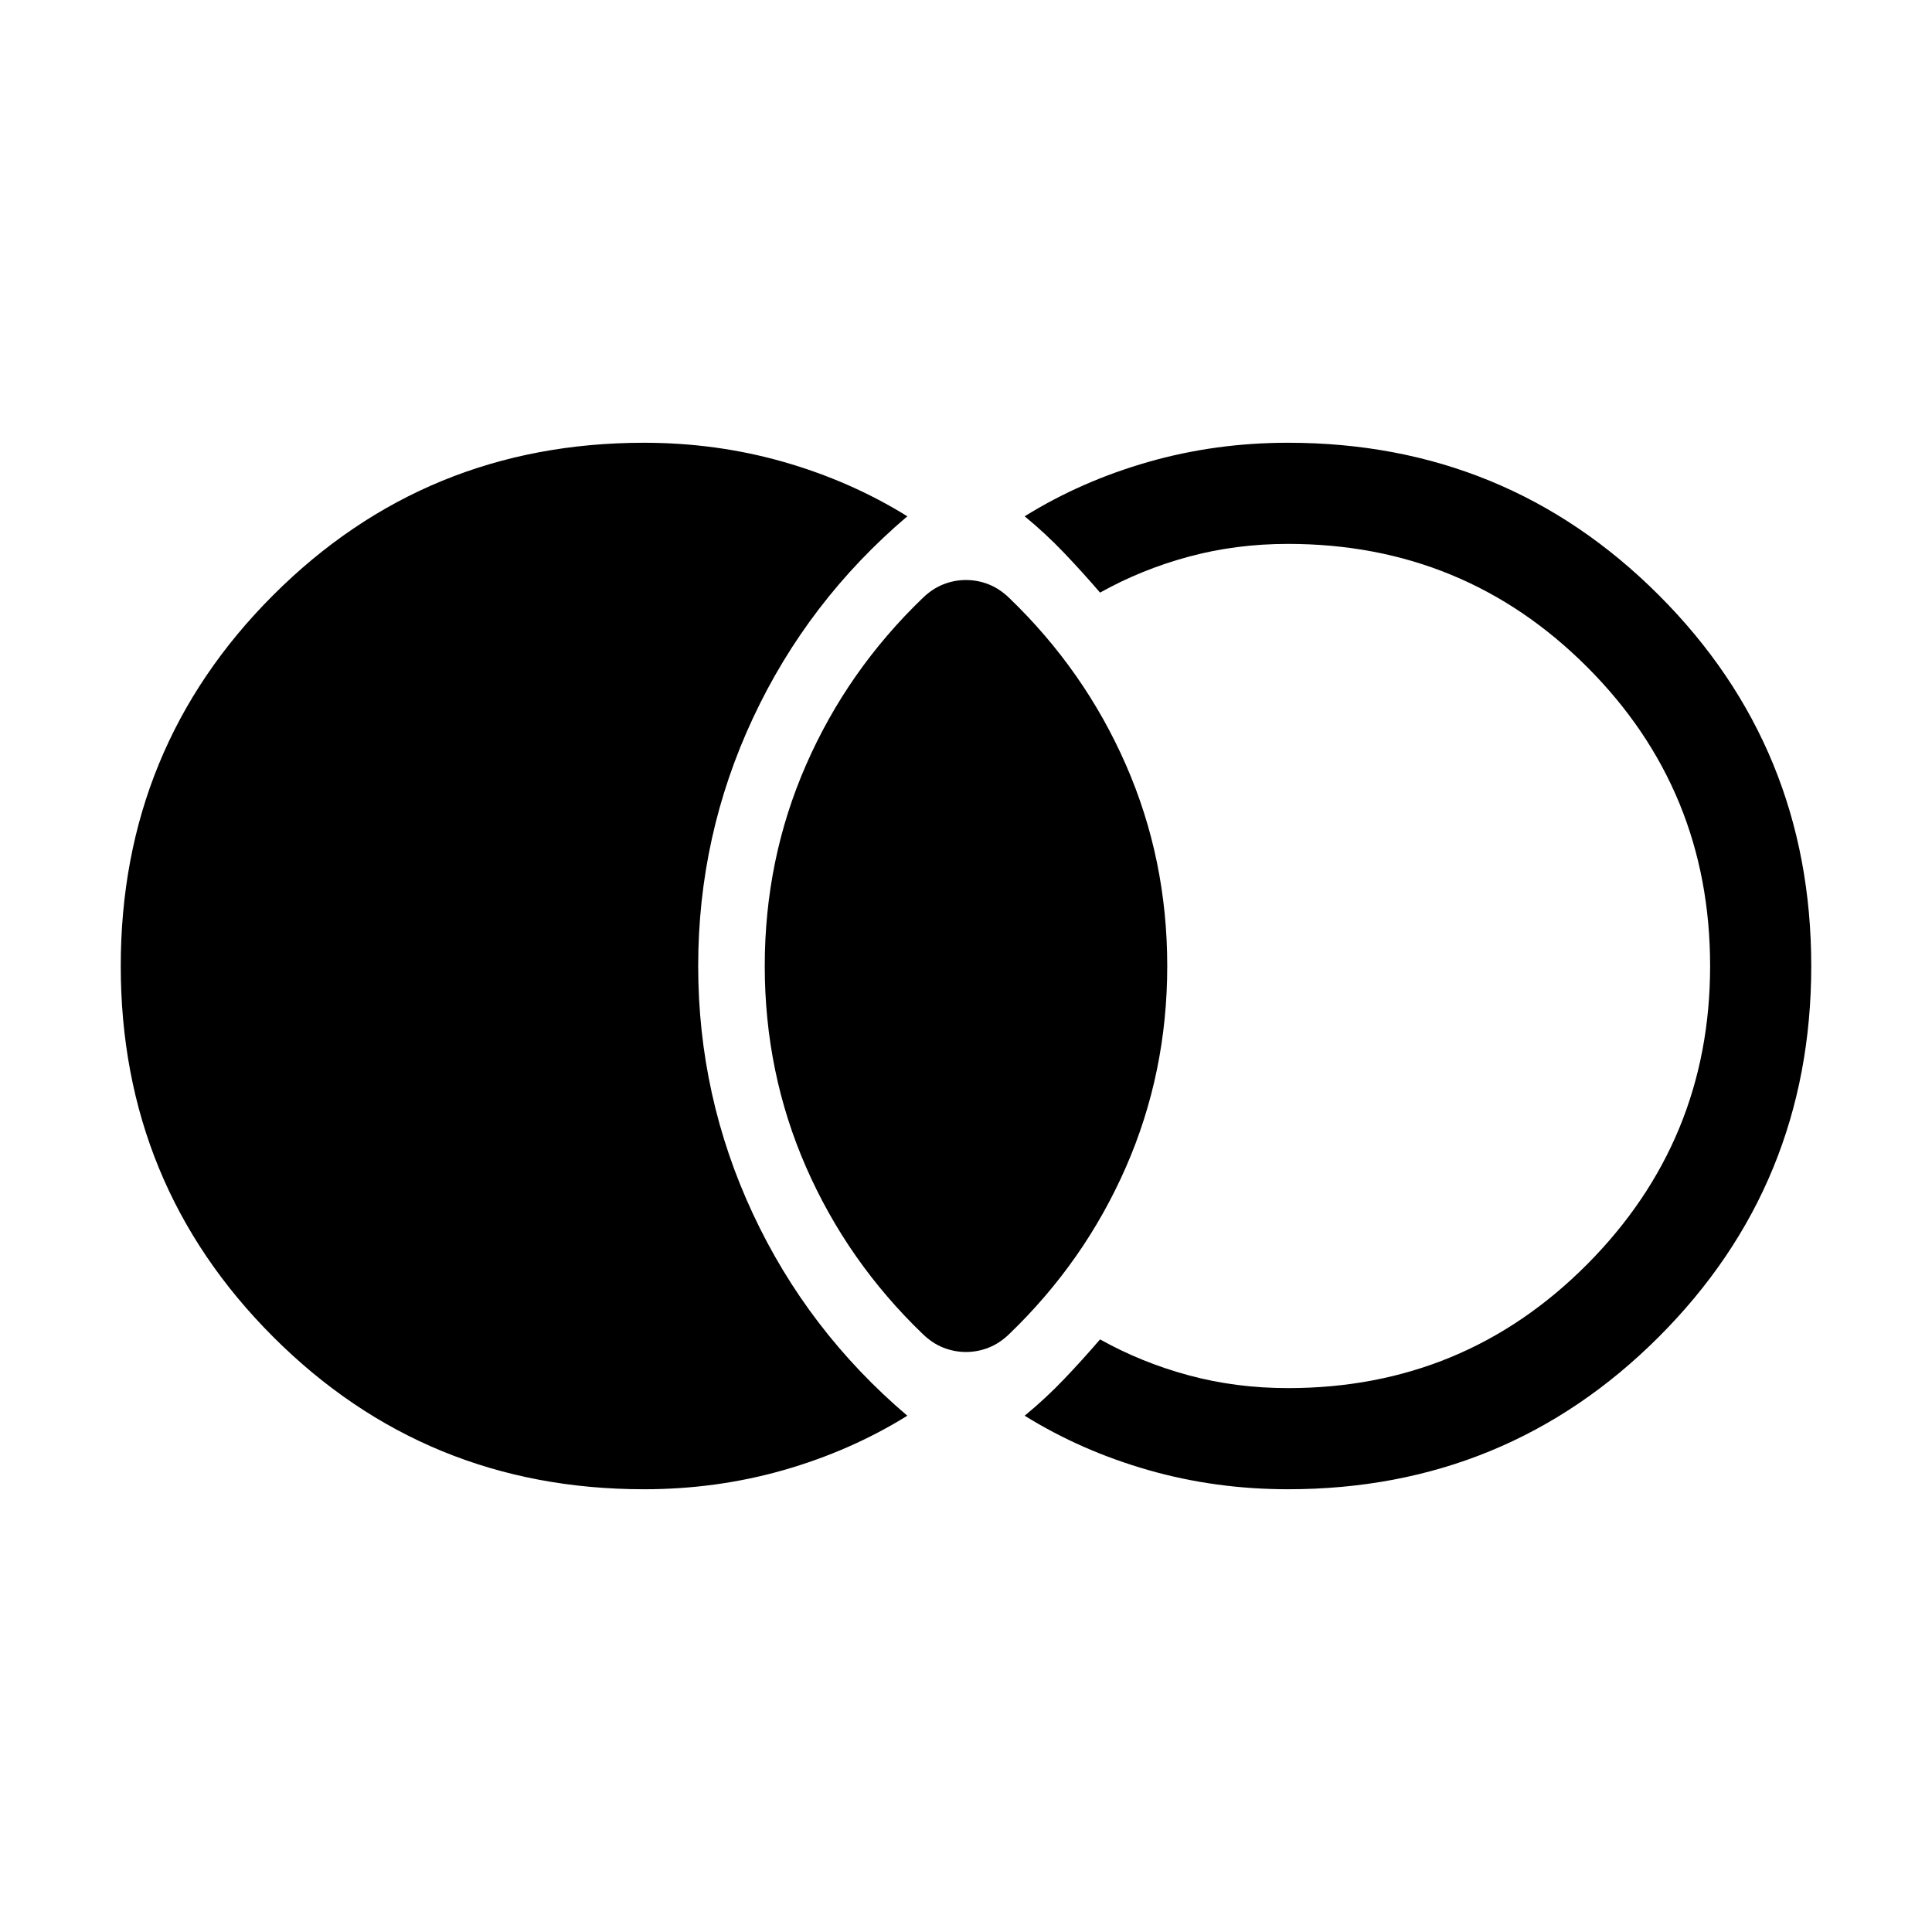 <svg xmlns="http://www.w3.org/2000/svg" height="40" viewBox="0 -960 960 960" width="40"><path d="M320-220.001q-108.538 0-184.268-75.731-75.73-75.73-75.73-184.268t75.73-184.268q75.73-75.731 184.268-75.731 36.077 0 69.347 9.514 33.269 9.513 61.5 27.026-49.538 42.102-76.73 100.332-27.191 58.23-27.191 123.127 0 64.897 27.191 123.127 27.192 58.23 76.73 100.332-28.231 17.513-61.5 27.027-33.27 9.513-69.347 9.513Zm320 0q-36.077 0-69.347-9.513-33.269-9.514-61.5-27.027 10.487-8.641 19.55-18.14 9.064-9.5 17.91-19.782 20.59 11.514 44.091 17.86 23.5 6.347 49.296 6.347 87.462 0 148.603-61.475Q849.744-393.205 849.744-480q0-87.462-61.141-148.603Q727.462-689.744 640-689.744q-25.796 0-49.296 6.347-23.501 6.346-44.091 17.86-8.846-10.282-17.91-19.782-9.063-9.499-19.55-18.14 28.231-17.513 61.5-27.026 33.27-9.514 69.347-9.514 108.538 0 184.268 75.731 75.731 75.73 75.731 184.268t-75.731 184.268Q748.538-220.001 640-220.001Zm-160-68.206q-5.795 0-11.256-2.154-5.462-2.154-10.205-6.744-37.461-36.025-57.999-82.935-20.539-46.909-20.539-99.96 0-53.051 20.539-99.96 20.538-46.91 57.999-82.935 4.743-4.59 10.205-6.744 5.461-2.154 11.256-2.154t11.256 2.154q5.462 2.154 10.205 6.744 37.461 36.025 57.999 82.935 20.539 46.909 20.539 99.96 0 53.051-20.539 99.96-20.538 46.91-57.999 82.935-4.743 4.59-10.205 6.744-5.461 2.154-11.256 2.154Z"/></svg>